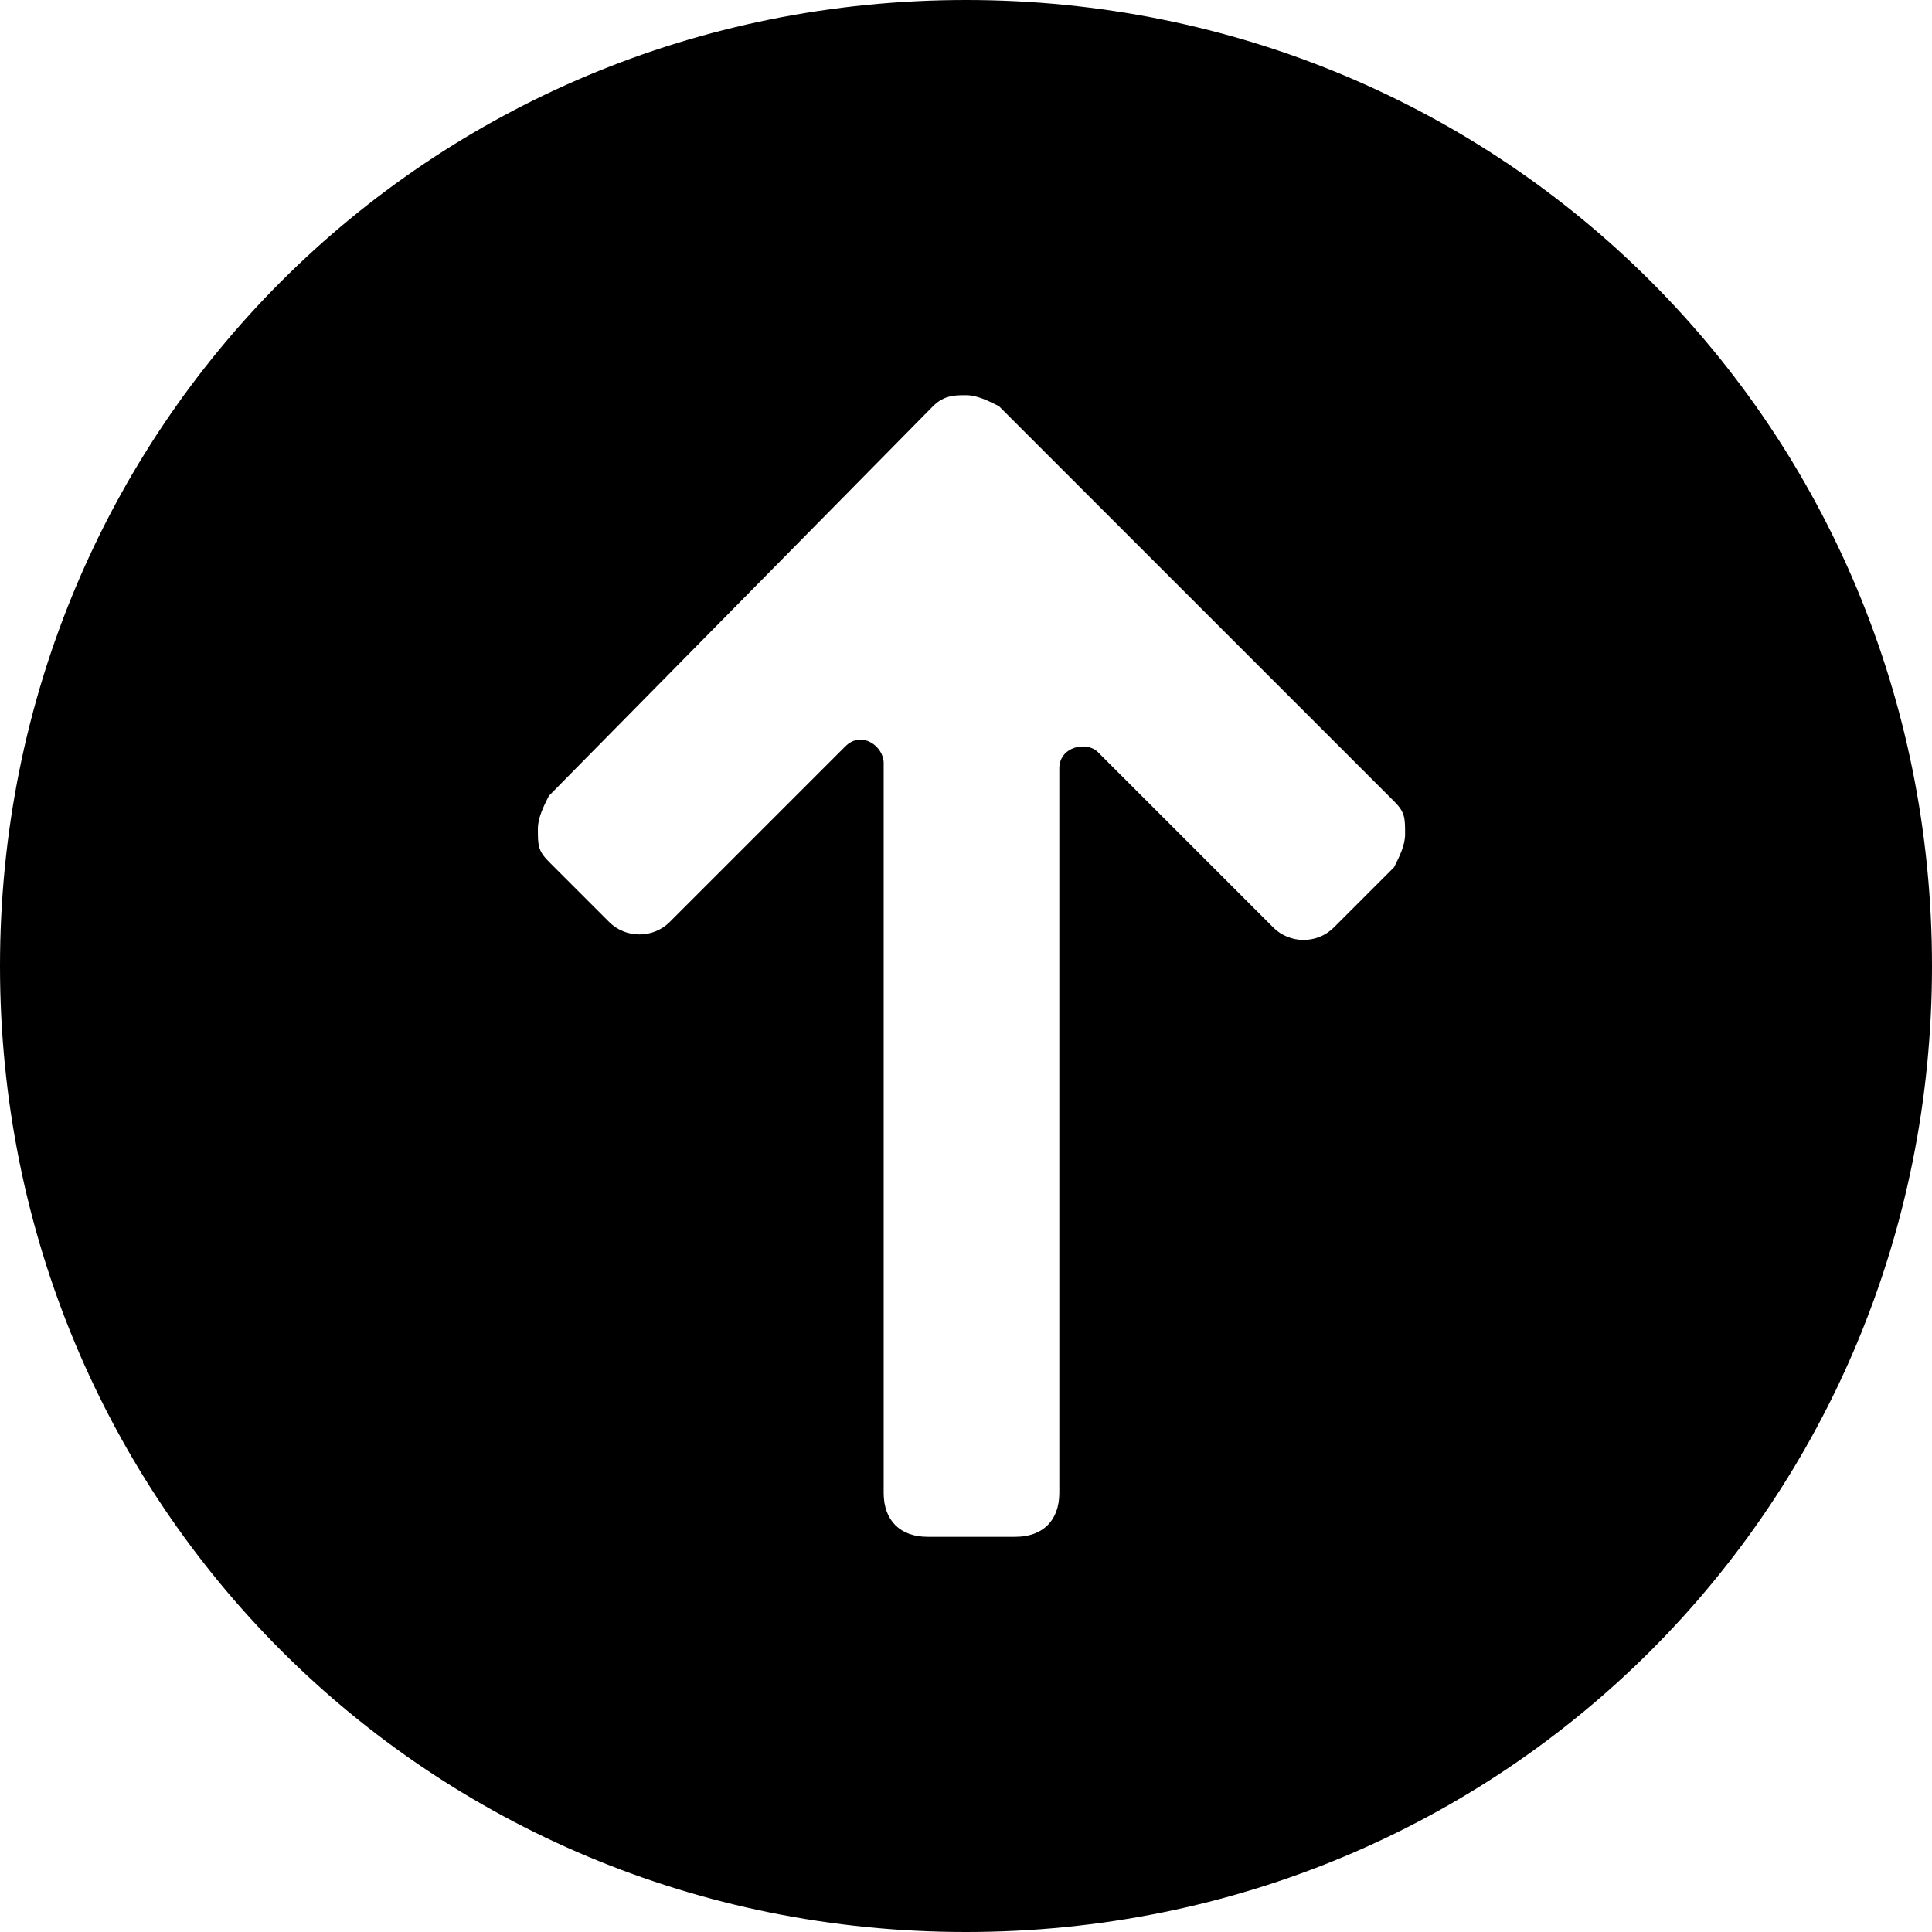 <svg version="1.1" id="Layer_1" xmlns="http://www.w3.org/2000/svg" x="0" y="0" viewBox="0 0 35.2 35.2" xml:space="preserve"><style/><path d="M17.6 0C7.8 0 0 7.8 0 17.6s7.8 17.6 17.6 17.6 17.6-7.8 17.6-17.6S27.4 0 17.6 0zm7.8 15.8l-1.1 1.1c-.3.3-.8.3-1.1 0L20 13.7c-.2-.2-.7-.1-.7.3v13.2c0 .5-.3.8-.8.8h-1.6c-.5 0-.8-.3-.8-.8V13.9c0-.3-.4-.6-.7-.3l-3.2 3.2c-.3.3-.8.3-1.1 0L10 15.7c-.2-.2-.2-.3-.2-.6 0-.2.1-.4.2-.6l7-7.1c.2-.2.4-.2.6-.2.2 0 .4.1.6.2l7.2 7.2c.2.2.2.3.2.6 0 .2-.1.4-.2.6zm0 0"/></svg>